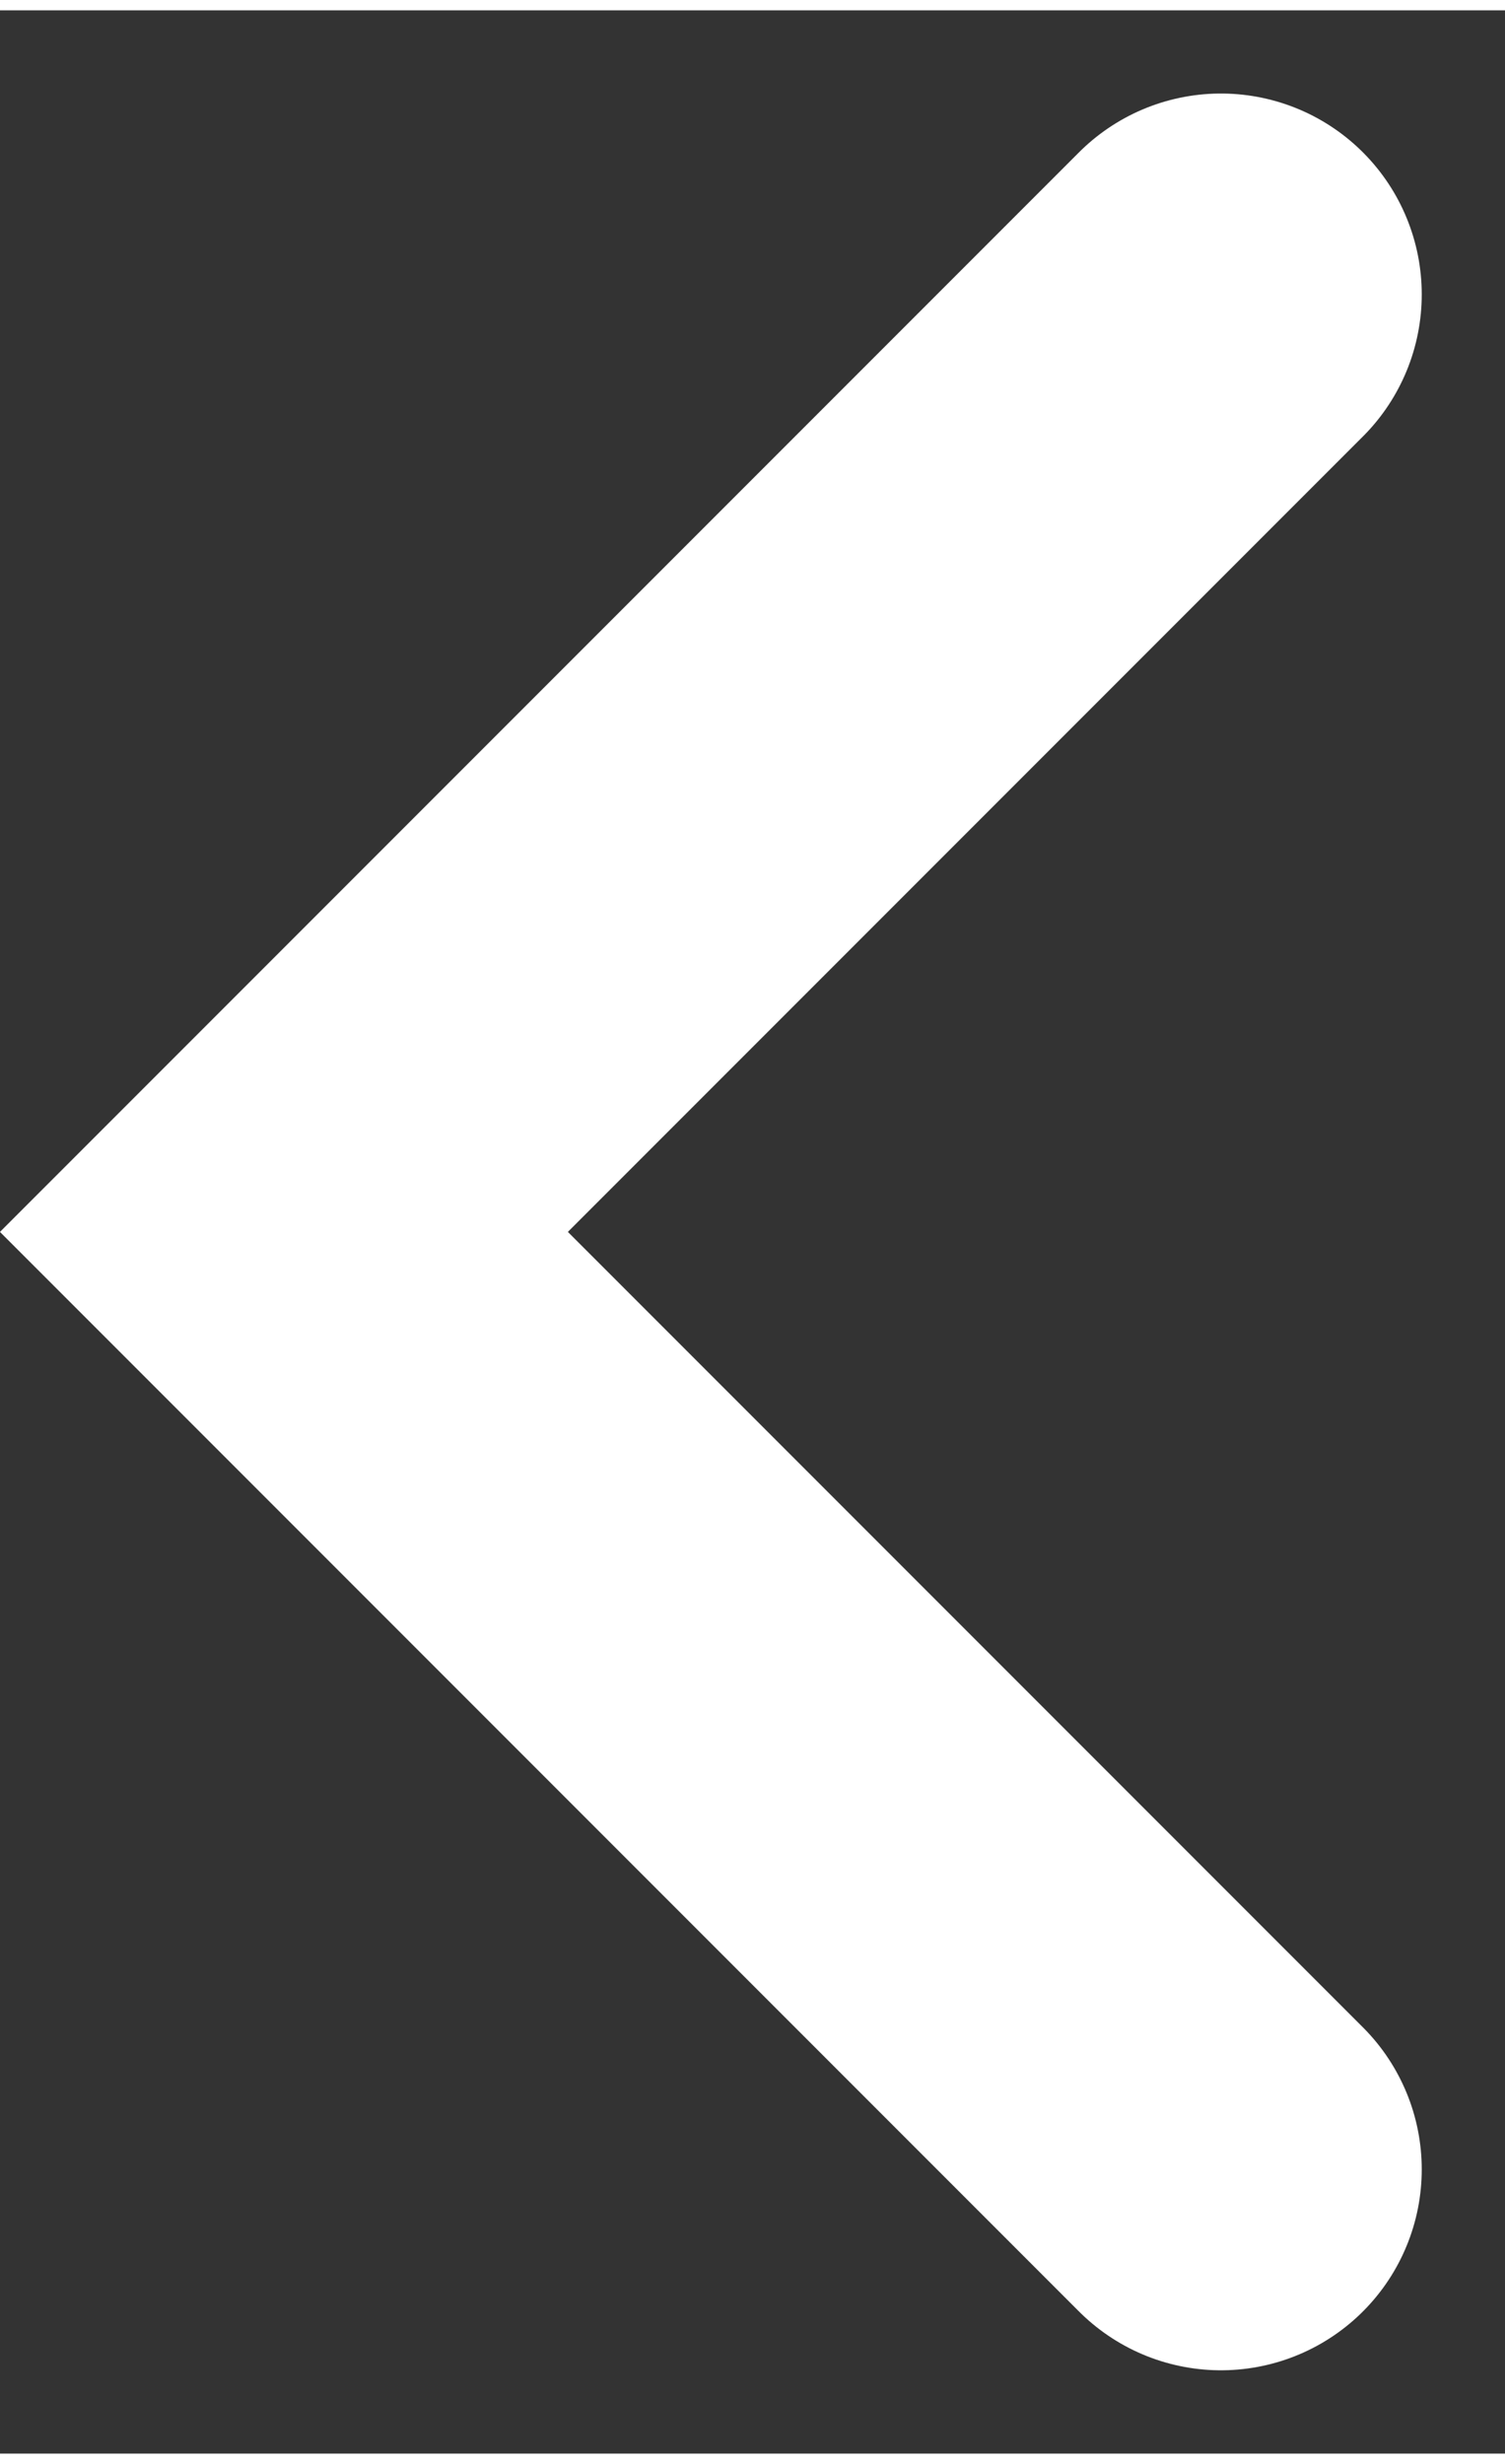 <svg xmlns="http://www.w3.org/2000/svg" width="11" height="18" viewBox="0 0 11.243 18.243">
  <rect x="0" y="0" width="11.243" height="18.243" fill="#333333" stroke="none"/>
  <g id="btn-prev" transform="translate(2.121 2.121)">
    <path id="패스_10" data-name="패스 10" d="M512,616l7,7-7,7" transform="translate(519 630) rotate(180)" fill="none" stroke="#fff" stroke-linecap="round" stroke-width="3"/>
  </g>
</svg>
